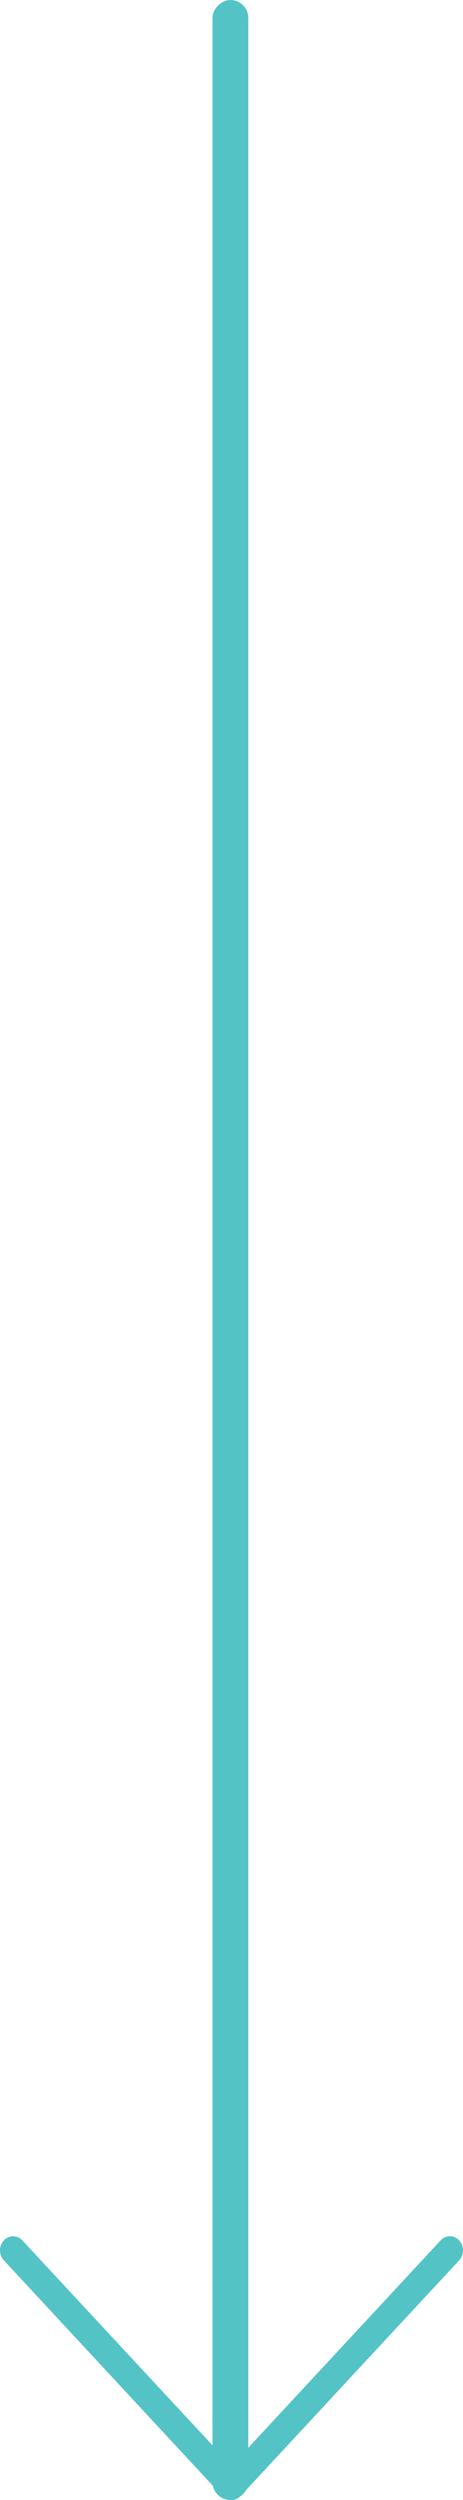 <svg xmlns="http://www.w3.org/2000/svg" viewBox="0 0 18.354 99.009">
  <defs>
    <style>
      .cls-1 {
        fill: #54c3c5;
      }
    </style>
  </defs>
  <g id="Group_21" data-name="Group 21" transform="translate(2710.354 -1028) rotate(90)">
    <g id="back" transform="translate(1116.563 2692)">
      <path id="Path_2" data-name="Path 2" class="cls-1" d="M121.605,9.176,112.678.888a.492.492,0,0,1,0-.735.588.588,0,0,1,.791,0l9.325,8.658a.492.492,0,0,1,0,.735L113.469,18.2a.585.585,0,0,1-.394.154.567.567,0,0,1-.394-.154.492.492,0,0,1,0-.735Z" transform="translate(-112.513 0)"/>
    </g>
    <rect id="Rectangle_45" data-name="Rectangle 45" class="cls-1" width="99.008" height="1.419" rx="0.709" transform="translate(1028 2700.512)"/>
  </g>
</svg>
